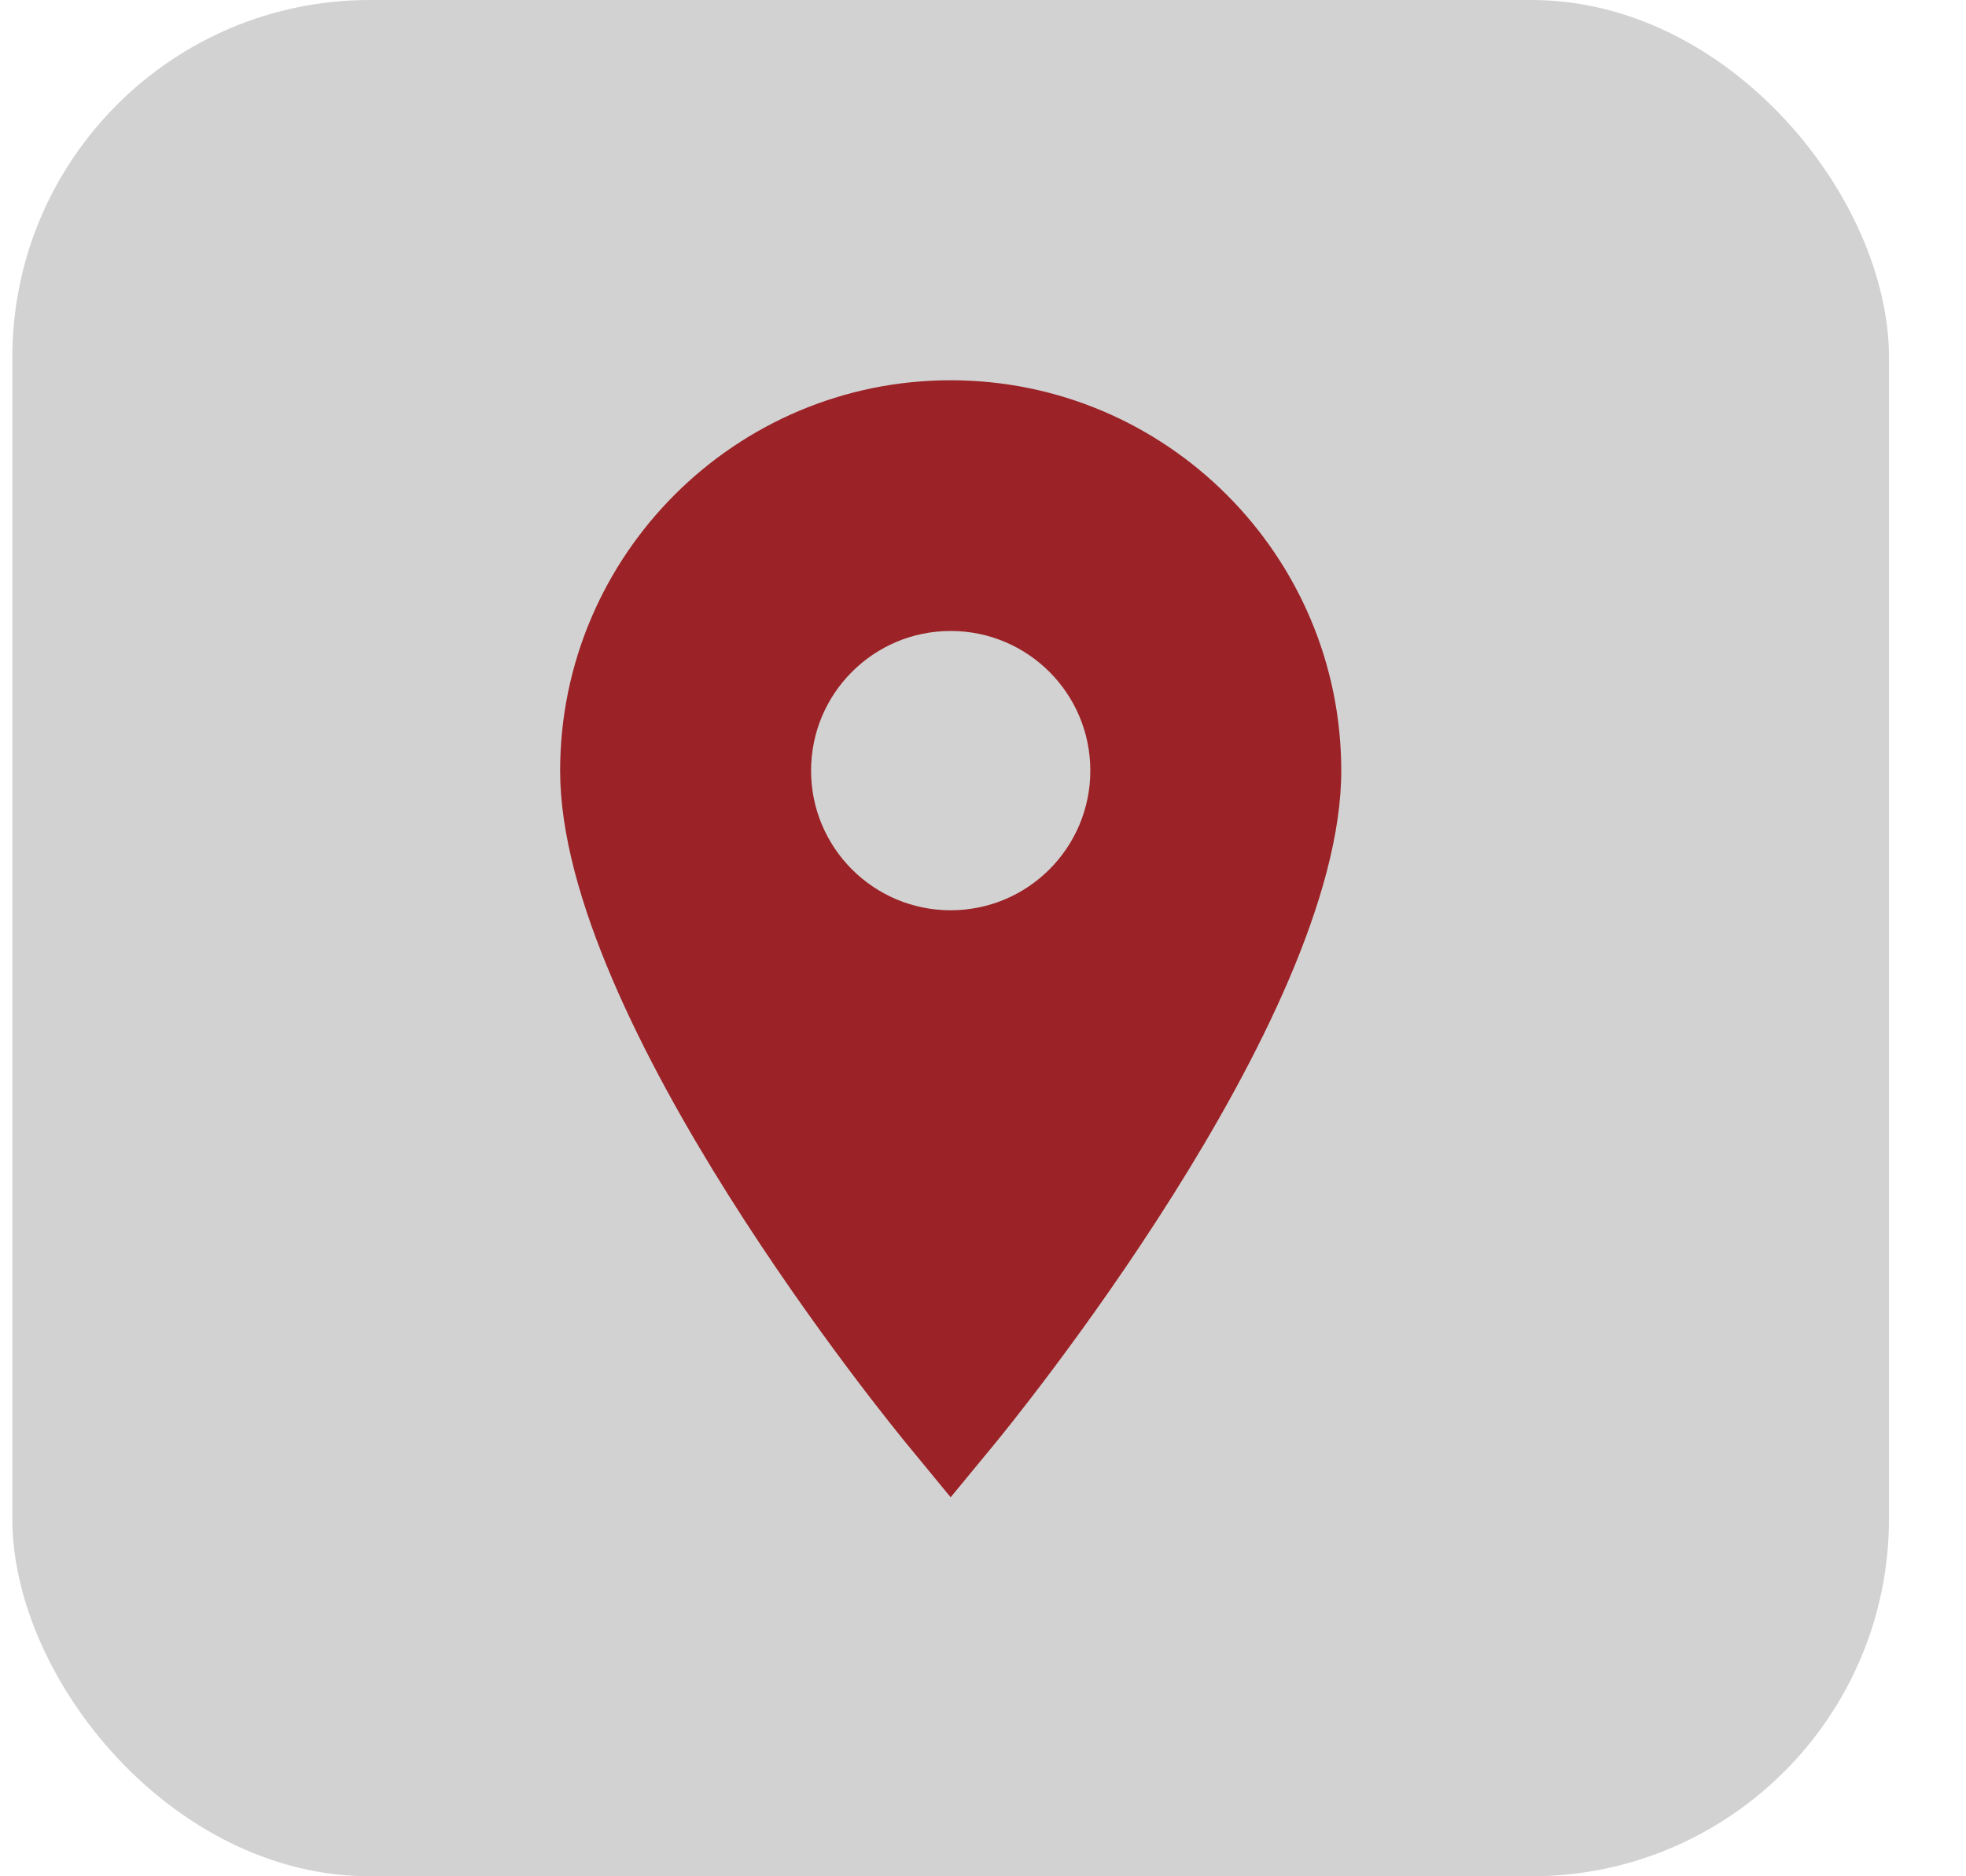 <svg width="22" height="21" viewBox="0 0 22 21" fill="none" xmlns="http://www.w3.org/2000/svg">
<rect x="0.138" width="21" height="21" rx="4" fill="#D2D2D2"/>
<path d="M14.388 8.625C14.388 10.696 10.638 15.5 10.638 15.5C10.638 15.5 6.888 10.696 6.888 8.625C6.888 6.554 8.567 4.875 10.638 4.875C12.71 4.875 14.388 6.554 14.388 8.625Z" fill="#9B2226"/>
<path d="M10.638 10.188C9.775 10.188 9.076 9.488 9.076 8.625C9.076 7.762 9.775 7.062 10.638 7.062C11.502 7.062 12.201 7.762 12.201 8.625C12.201 9.488 11.502 10.188 10.638 10.188Z" fill="#D2D2D2"/>
<path d="M10.638 4.256C8.228 4.256 6.268 6.217 6.268 8.627C6.268 11.429 9.998 15.981 10.157 16.173L10.638 16.758L11.12 16.173C11.279 15.981 15.009 11.429 15.009 8.627C15.009 6.216 13.048 4.256 10.638 4.256ZM10.638 14.767C9.465 13.228 7.518 10.32 7.518 8.627C7.518 6.906 8.918 5.506 10.638 5.506C12.359 5.506 13.759 6.906 13.759 8.627C13.759 10.318 11.812 13.226 10.638 14.767Z" fill="#9B2226"/>
</svg>
